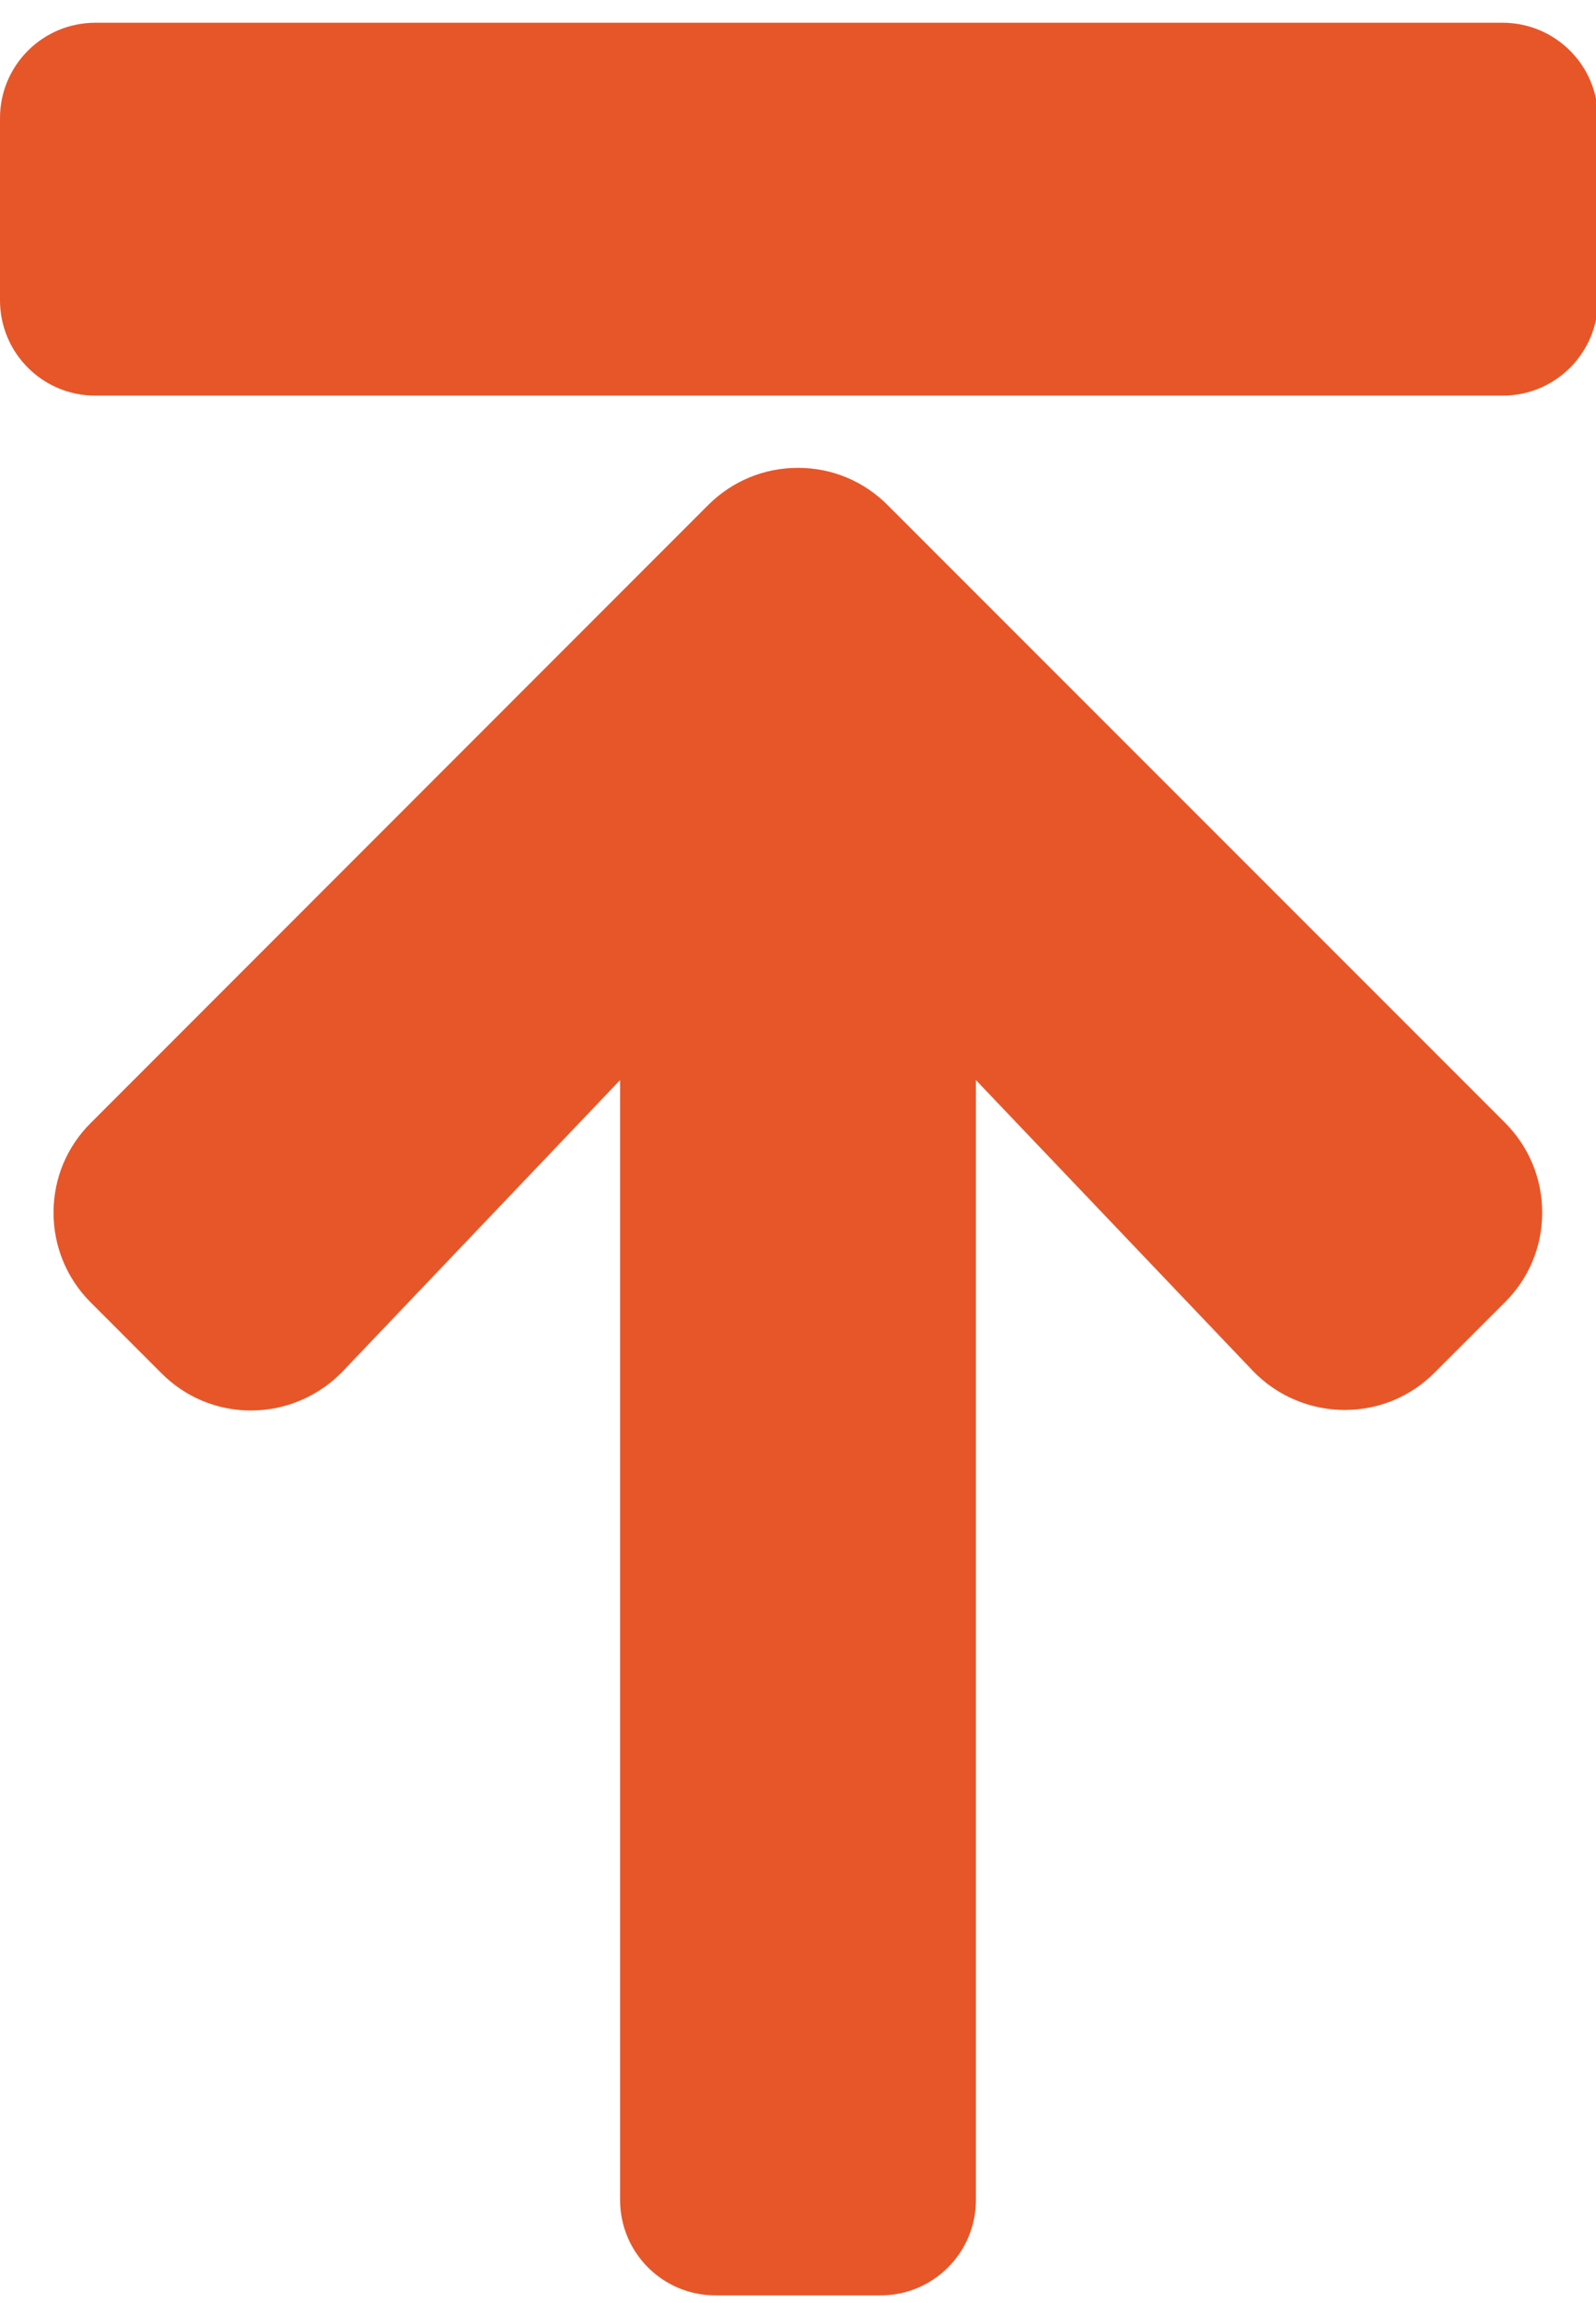 <?xml version="1.0" encoding="utf-8"?>
<!-- Generator: Adobe Illustrator 23.0.4, SVG Export Plug-In . SVG Version: 6.00 Build 0)  -->
<svg version="1.1" id="Camada_1" focusable="false" xmlns="http://www.w3.org/2000/svg" xmlns:xlink="http://www.w3.org/1999/xlink"
	 x="0px" y="0px" viewBox="0 0 502.4 724.64" style="enable-background:new 0 0 502.4 724.64;" xml:space="preserve" fill="#e75629">
<g>
	<path d="M50.76,432.04c7.54,7.6,17.58,11.79,28.28,11.79c10.89,0,21.45-4.54,28.97-12.46l87.19-91.52v352.41
		c0,16.57,13.43,30,30,30h52c16.57,0,30-13.43,30-30V339.85l87.12,91.44l0.02,0.02l0.02,0.02c7.51,7.84,18.05,12.33,28.92,12.33
		c10.68,0,20.71-4.15,28.25-11.69l22.18-22.18c7.55-7.49,11.72-17.48,11.75-28.14c0.03-10.72-4.14-20.81-11.74-28.41L279.43,158.96
		c-7.52-7.58-17.55-11.75-28.24-11.75c-10.68,0-20.73,4.17-28.3,11.74L28.6,353.32c-7.55,7.49-11.72,17.48-11.75,28.13
		c-0.03,10.72,4.14,20.81,11.74,28.41L50.76,432.04z"/>
</g>
<path d="M503.02,37.16v57.33c0,16.57-13.43,30-30,30H30c-16.57,0-30-13.43-30-30V37.16c0-16.57,13.43-30,30-30h443.02
	C489.58,7.16,503.02,20.59,503.02,37.16z"/>
</svg>
